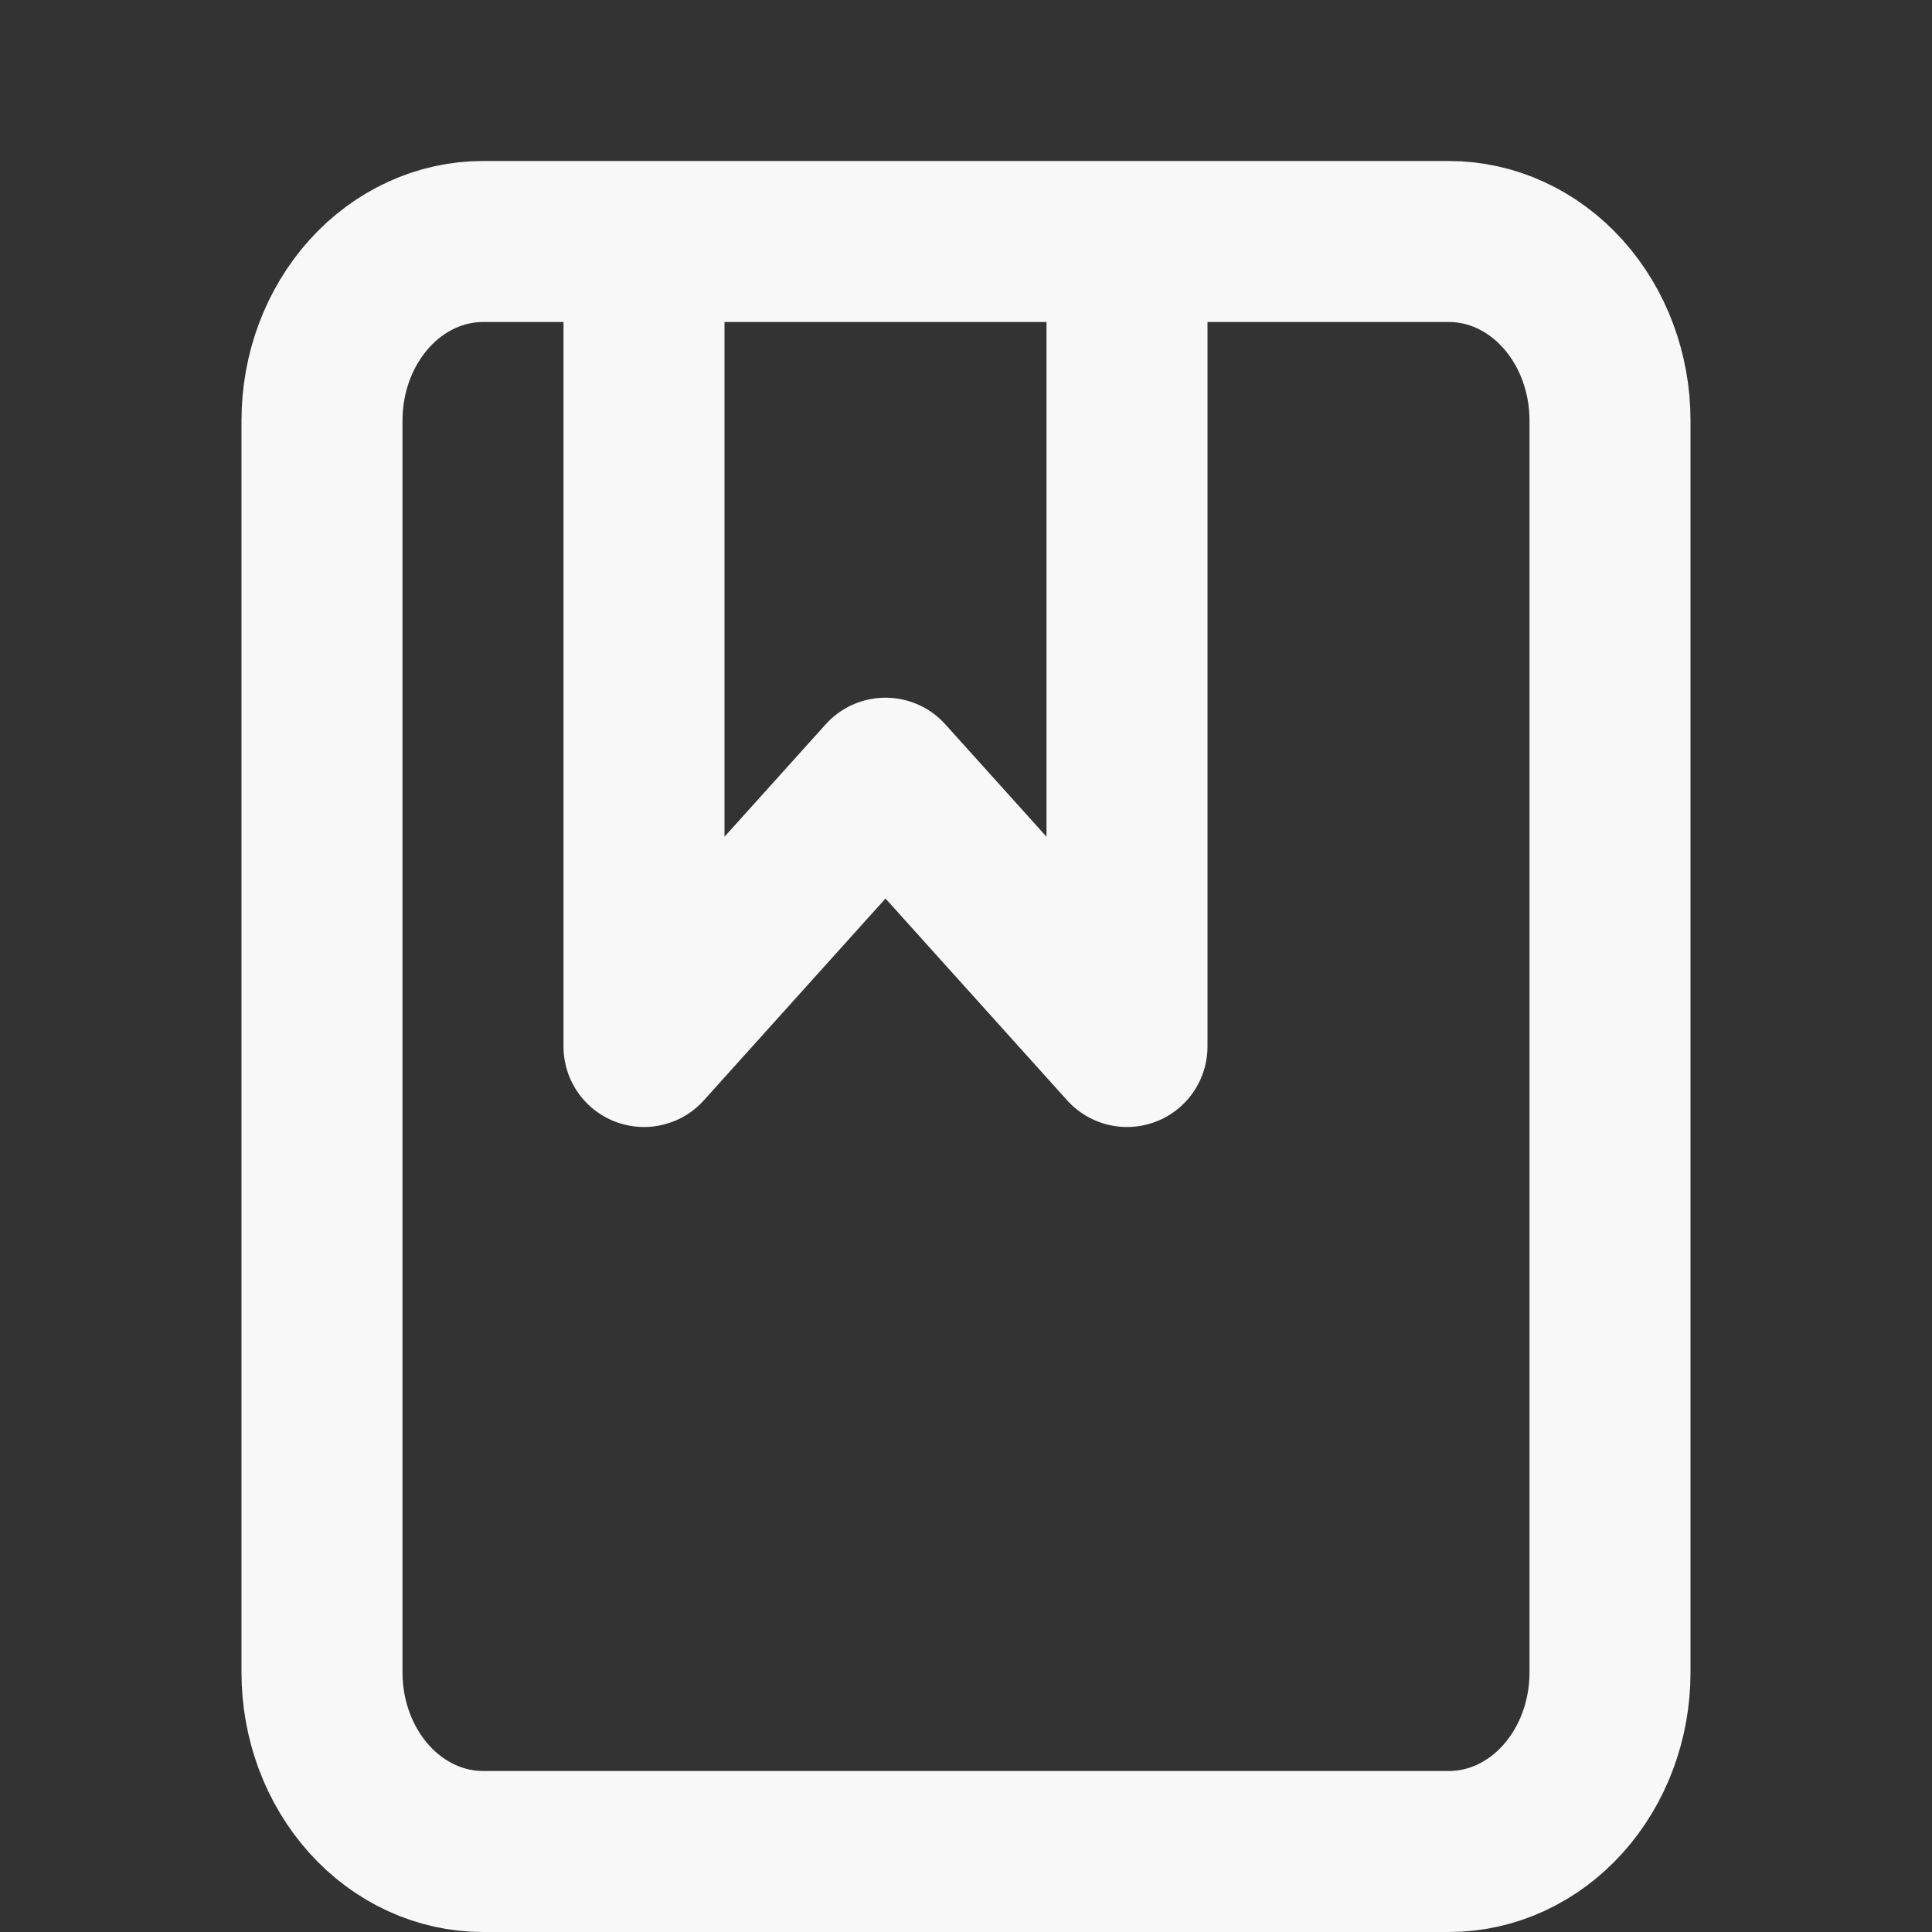 <svg width="24" height="24" viewBox="0 0 24 24" fill="none" xmlns="http://www.w3.org/2000/svg">
<rect x="0" y="0" width="24" height="24" fill="#333333" stroke="none"/>
<path d="M8 3H6C5.47 3 4.961 3.234 4.586 3.651C4.211 4.068 4 4.633 4 5.222V20.778C4 21.367 4.211 21.932 4.586 22.349C4.961 22.766 5.47 23 6 23H18C18.53 23 19.039 22.766 19.414 22.349C19.789 21.932 20 21.367 20 20.778V5.222C20 4.633 19.789 4.068 19.414 3.651C19.039 3.234 18.53 3 18 3H14M8 3V13L11 9.667L14 13V3M8 3H14" stroke="#F8F8F8" stroke-width="2" stroke-linecap="round" stroke-linejoin="round"/>
</svg>
